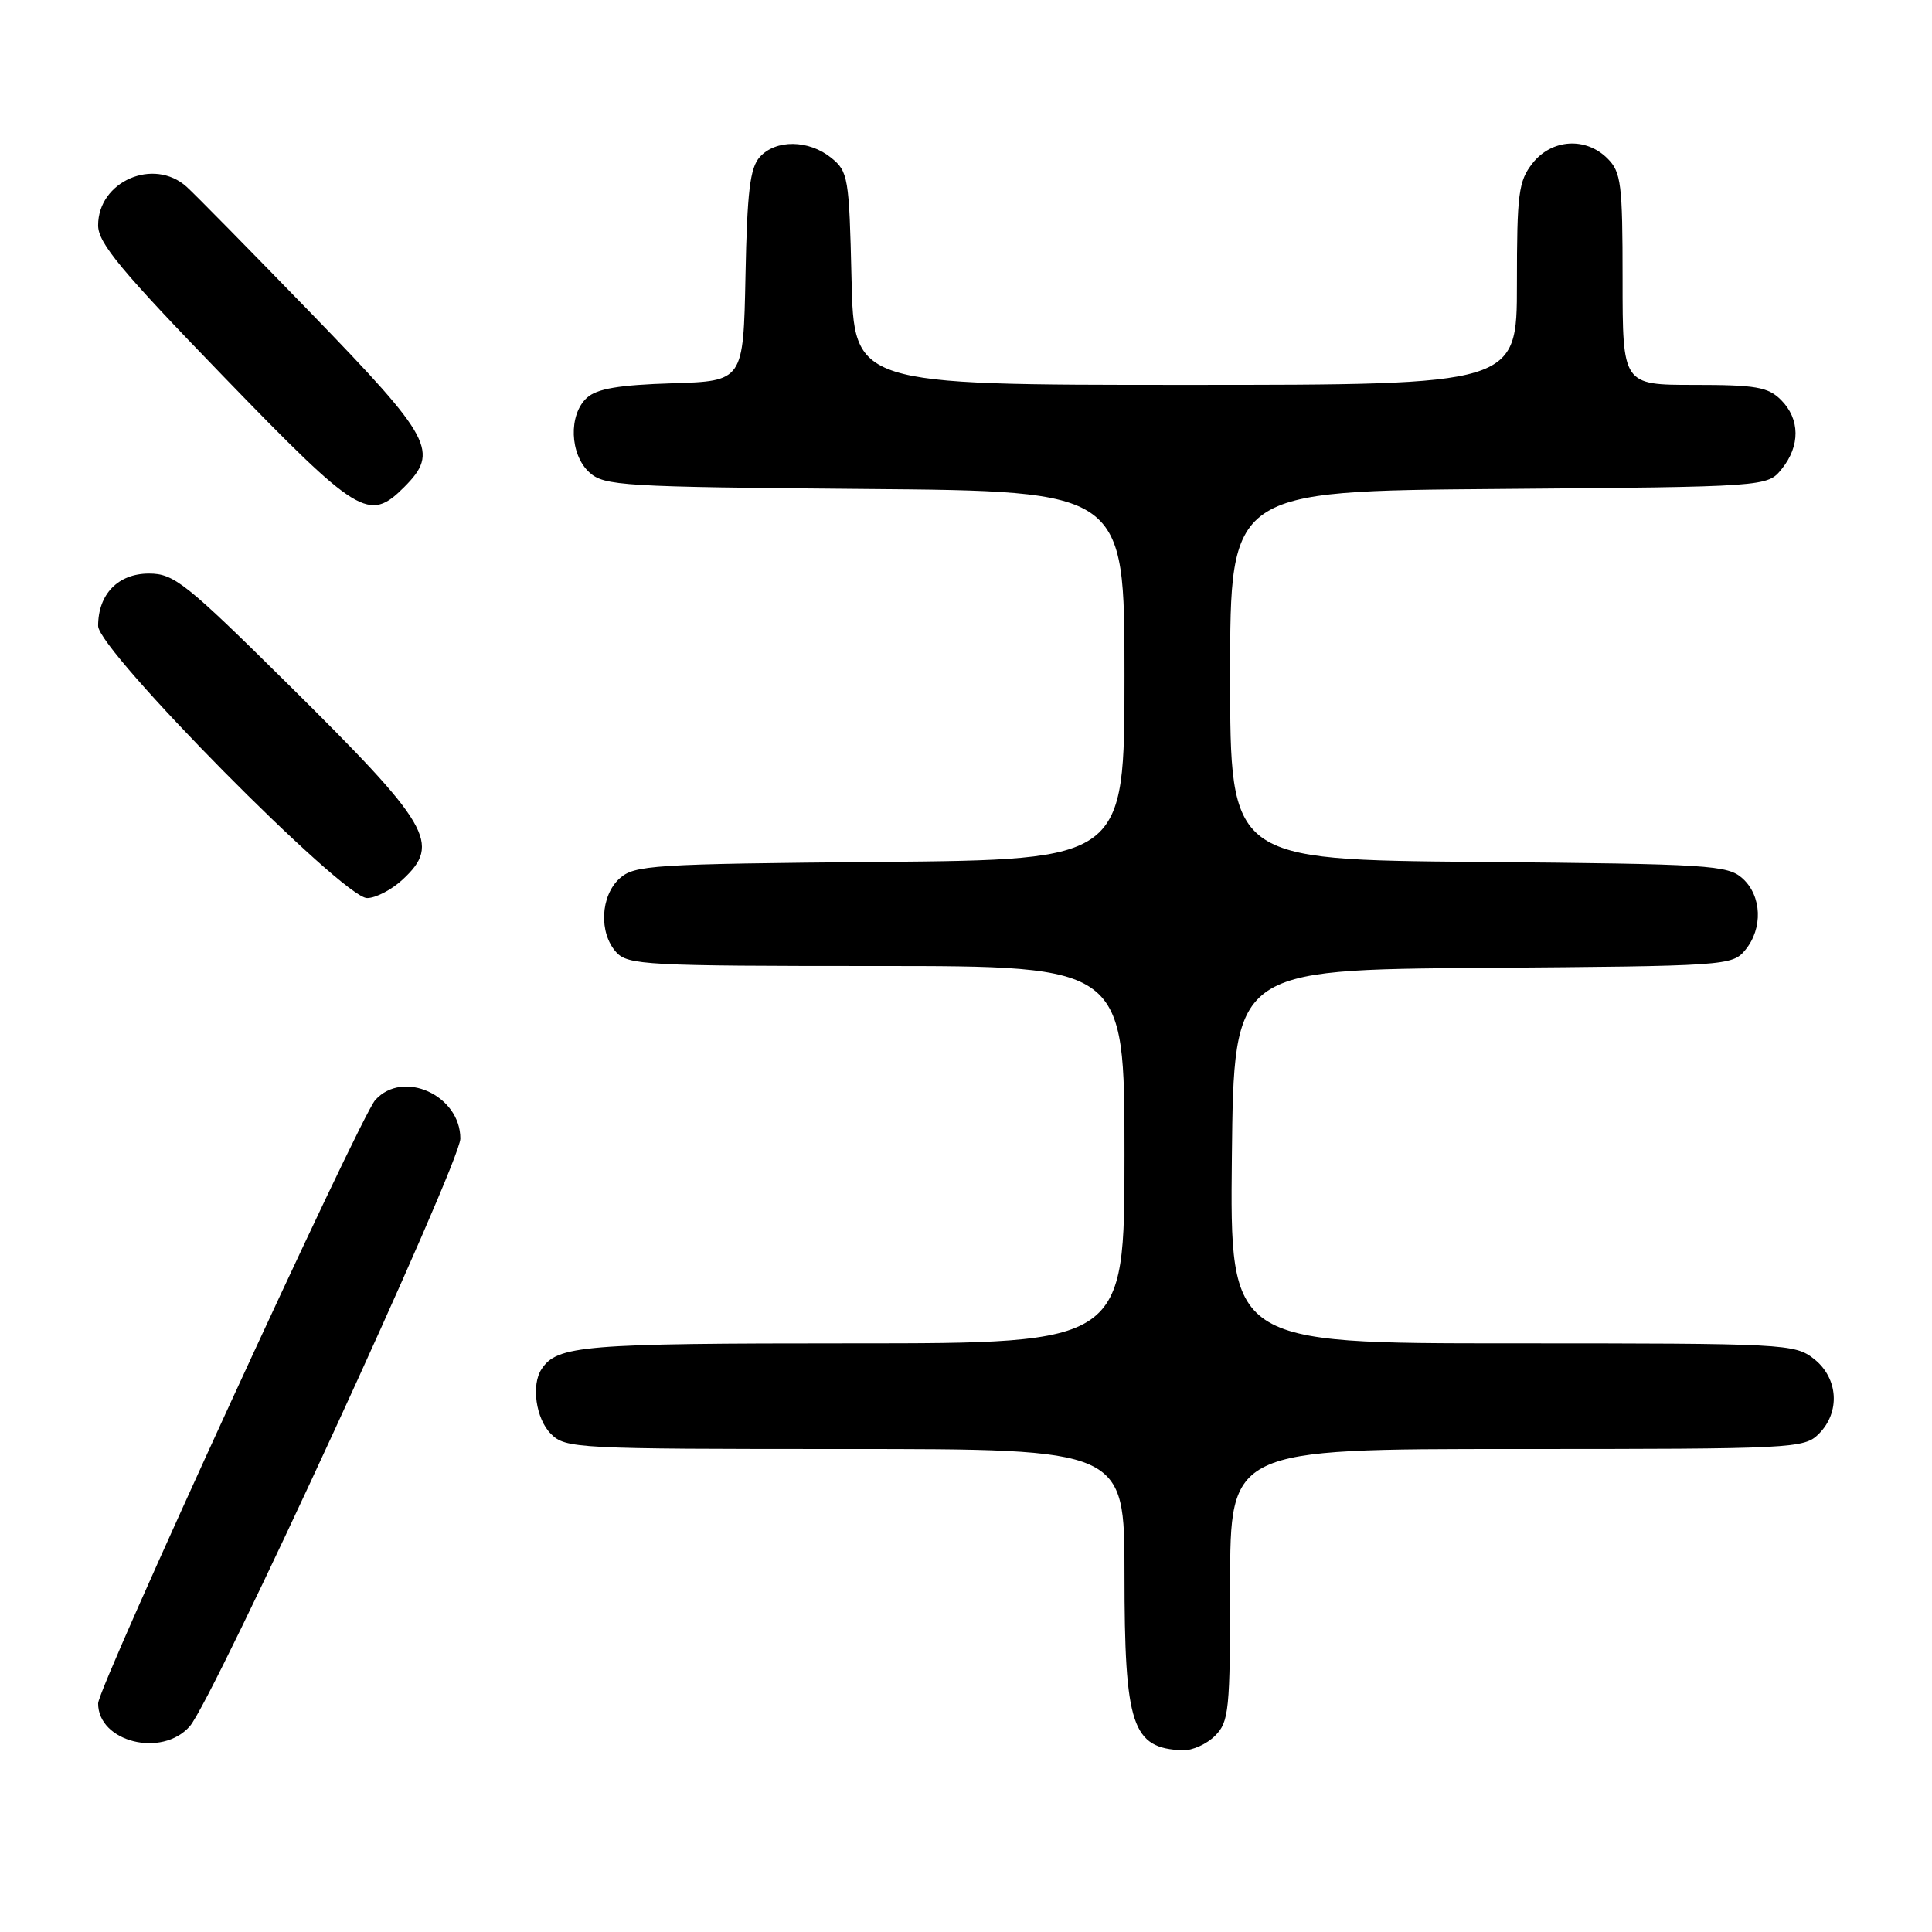 <?xml version="1.0" encoding="UTF-8" standalone="no"?>
<!DOCTYPE svg PUBLIC "-//W3C//DTD SVG 1.1//EN" "http://www.w3.org/Graphics/SVG/1.1/DTD/svg11.dtd" >
<svg xmlns="http://www.w3.org/2000/svg" xmlns:xlink="http://www.w3.org/1999/xlink" version="1.1" viewBox="0 0 256 256">
 <g >
 <path fill="currentColor"
d=" M 161.00 230.00 C 162.85 228.15 163.00 226.67 163.00 210.00 C 163.00 192.00 163.00 192.00 201.00 192.00 C 237.67 192.00 239.07 191.93 241.00 190.00 C 243.88 187.12 243.59 182.61 240.37 180.07 C 237.81 178.06 236.65 178.00 200.35 178.00 C 162.97 178.00 162.97 178.00 163.23 153.25 C 163.50 128.50 163.50 128.50 196.50 128.25 C 228.73 128.01 229.54 127.96 231.25 125.89 C 233.62 123.03 233.46 118.72 230.90 116.40 C 228.93 114.63 226.61 114.48 195.90 114.21 C 163.00 113.92 163.00 113.92 163.00 89.50 C 163.00 65.07 163.00 65.07 198.59 64.79 C 234.18 64.50 234.18 64.50 236.09 62.14 C 238.56 59.09 238.52 55.52 236.00 53.00 C 234.28 51.28 232.67 51.00 224.50 51.00 C 215.00 51.00 215.00 51.00 215.00 37.00 C 215.00 24.33 214.81 22.81 213.00 21.00 C 210.12 18.12 205.61 18.41 203.07 21.63 C 201.21 24.00 201.00 25.63 201.00 37.63 C 201.00 51.00 201.00 51.00 157.08 51.00 C 113.15 51.00 113.15 51.00 112.83 36.91 C 112.52 23.50 112.39 22.73 110.14 20.91 C 107.17 18.51 102.80 18.45 100.68 20.80 C 99.38 22.24 99.00 25.35 98.78 36.55 C 98.50 50.50 98.50 50.50 89.03 50.79 C 82.04 51.01 79.10 51.50 77.78 52.70 C 75.31 54.93 75.48 60.22 78.10 62.60 C 80.07 64.38 82.41 64.52 114.60 64.79 C 149.00 65.07 149.00 65.07 149.00 89.50 C 149.00 113.92 149.00 113.92 116.60 114.21 C 86.38 114.48 84.07 114.63 82.10 116.40 C 79.56 118.71 79.33 123.60 81.65 126.17 C 83.19 127.87 85.61 128.00 116.15 128.00 C 149.00 128.00 149.00 128.00 149.00 153.00 C 149.00 178.00 149.00 178.00 112.93 178.00 C 77.19 178.00 73.85 178.28 71.77 181.40 C 70.36 183.50 71.01 188.01 73.00 190.00 C 74.93 191.93 76.33 192.00 112.00 192.00 C 149.00 192.00 149.00 192.00 149.00 208.55 C 149.00 228.70 149.99 231.68 156.75 231.92 C 157.99 231.96 159.90 231.10 161.00 230.00 Z  M 25.14 228.75 C 28.25 225.23 61.00 154.11 61.00 150.87 C 61.00 145.13 53.41 141.68 49.73 145.75 C 47.70 147.99 13.00 223.53 13.00 225.71 C 13.00 230.82 21.44 232.94 25.14 228.75 Z  M 53.35 116.55 C 58.48 111.79 57.06 109.35 38.26 90.75 C 24.58 77.21 23.05 76.00 19.73 76.00 C 15.65 76.00 13.00 78.73 13.00 82.94 C 13.00 86.18 45.44 119.00 48.64 119.00 C 49.78 119.00 51.90 117.90 53.35 116.55 Z  M 53.55 64.55 C 58.23 59.86 57.29 58.10 41.34 41.63 C 33.27 33.31 25.80 25.71 24.73 24.75 C 20.36 20.82 13.00 24.03 13.00 29.86 C 13.00 32.20 16.00 35.82 29.59 49.86 C 47.52 68.38 48.88 69.21 53.55 64.55 Z "/>
</g>
</svg>